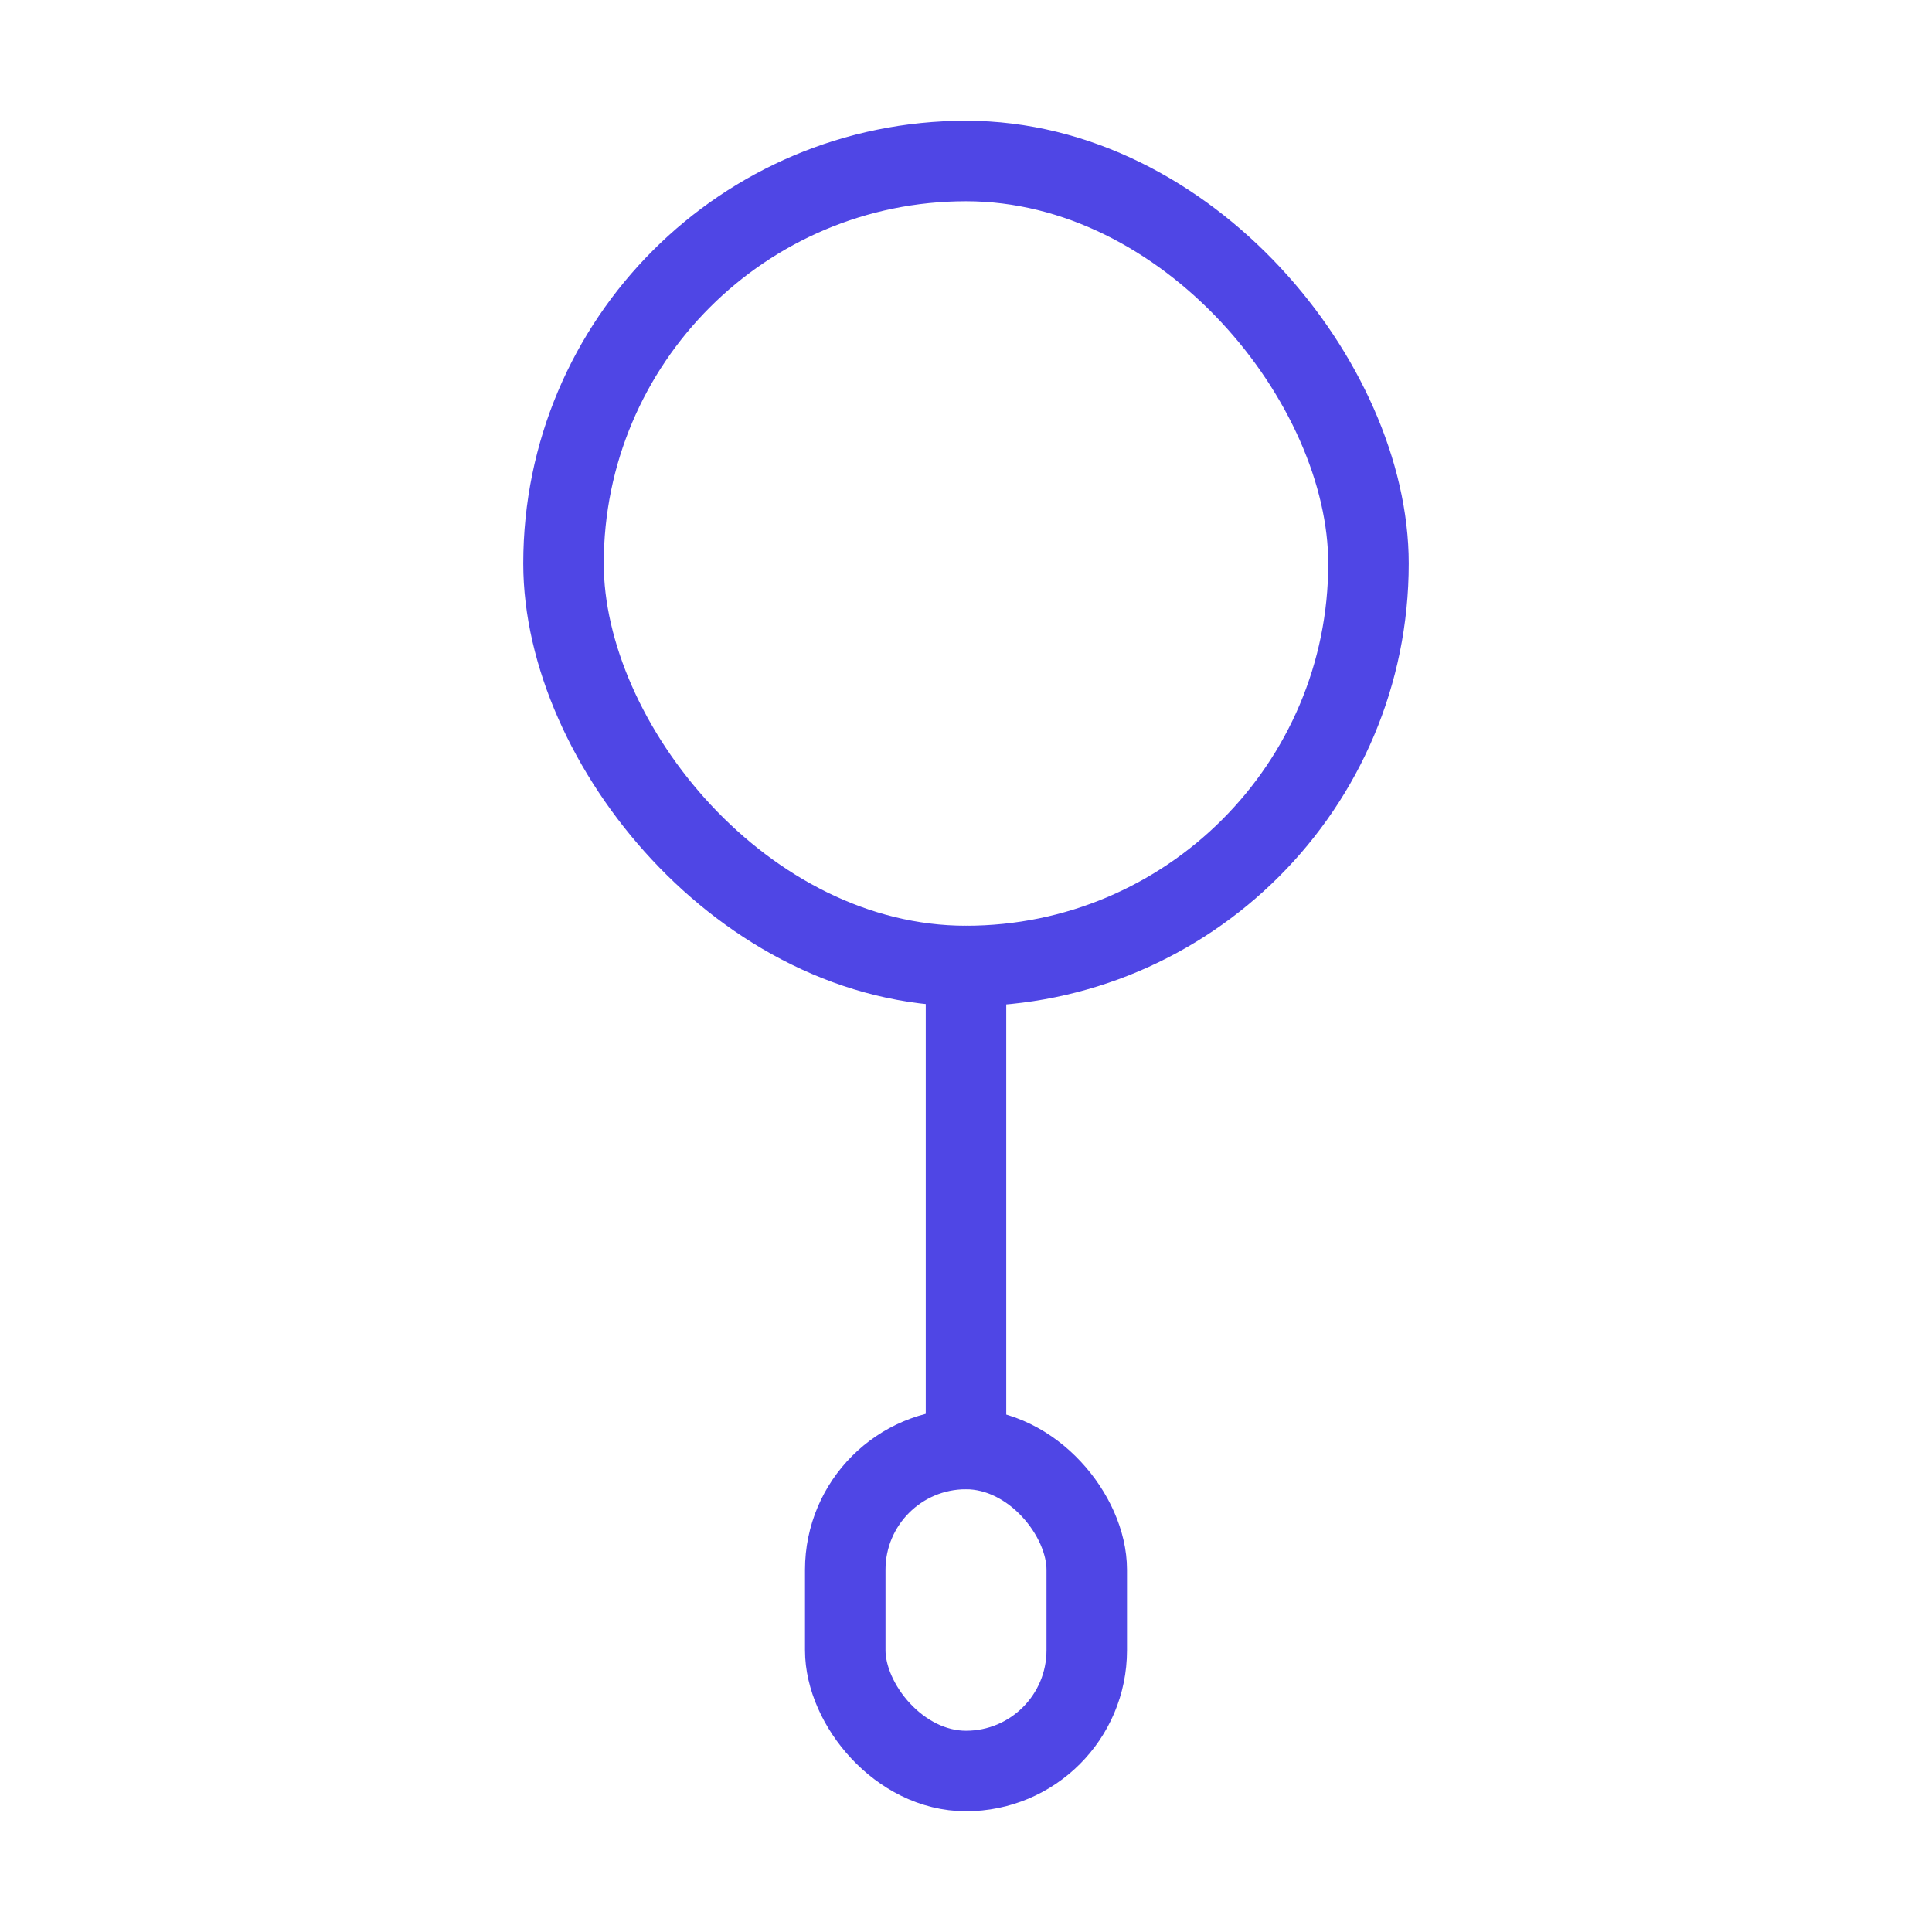 <?xml version="1.0" encoding="UTF-8"?><svg width="38" height="38" viewBox="0 0 48 48" fill="none" xmlns="http://www.w3.org/2000/svg"><rect x="14" y="4" width="20" height="20" rx="10" fill="none" stroke="#4f46e5" stroke-width="2" stroke-linecap="round" stroke-linejoin="round"/><path d="M24 24L24 36" stroke="#4f46e5" stroke-width="2" stroke-linecap="round" stroke-linejoin="round"/><rect x="21" y="36" width="6" height="8" rx="3" fill="none" stroke="#4f46e5" stroke-width="2" stroke-linecap="round" stroke-linejoin="round"/></svg>